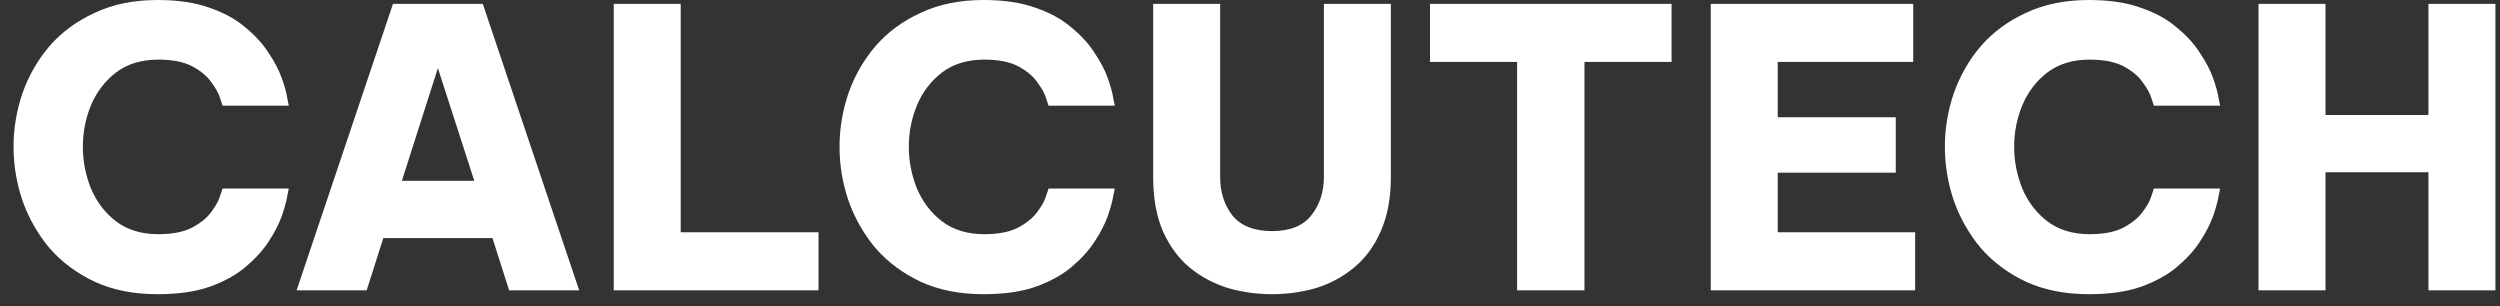 <svg width="155" height="19" viewBox="0 0 155 19" fill="none" xmlns="http://www.w3.org/2000/svg">
<rect x="0" y="0" width="155" height="19" fill="#333333" stroke="none"/>
<path d="M9.768 18.24C8.296 18.24 7 17.984 5.88 17.472C4.76 16.944 3.824 16.248 3.072 15.384C2.336 14.504 1.776 13.52 1.392 12.432C1.024 11.344 0.84 10.232 0.84 9.096C0.84 7.976 1.024 6.872 1.392 5.784C1.776 4.696 2.336 3.72 3.072 2.856C3.824 1.992 4.76 1.304 5.88 0.792C7 0.264 8.296 -1.43051e-06 9.768 -1.43051e-06C11.032 -1.43051e-06 12.104 0.16 12.984 0.48C13.88 0.784 14.624 1.192 15.216 1.704C15.824 2.2 16.304 2.728 16.656 3.288C17.024 3.832 17.296 4.352 17.472 4.848C17.648 5.344 17.76 5.752 17.808 6.072C17.872 6.392 17.904 6.552 17.904 6.552H13.8C13.8 6.552 13.752 6.408 13.656 6.12C13.576 5.832 13.4 5.504 13.128 5.136C12.872 4.752 12.48 4.416 11.952 4.128C11.424 3.84 10.712 3.696 9.816 3.696C8.776 3.696 7.904 3.96 7.2 4.488C6.512 5.016 5.992 5.696 5.64 6.528C5.304 7.344 5.136 8.2 5.136 9.096C5.136 9.992 5.304 10.856 5.64 11.688C5.992 12.52 6.512 13.2 7.2 13.728C7.904 14.256 8.776 14.52 9.816 14.52C10.712 14.52 11.424 14.376 11.952 14.088C12.48 13.8 12.872 13.472 13.128 13.104C13.4 12.736 13.576 12.408 13.656 12.12C13.752 11.832 13.8 11.688 13.8 11.688H17.904C17.904 11.688 17.872 11.848 17.808 12.168C17.76 12.472 17.648 12.88 17.472 13.392C17.296 13.888 17.024 14.416 16.656 14.976C16.304 15.52 15.824 16.048 15.216 16.56C14.624 17.056 13.88 17.464 12.984 17.784C12.104 18.088 11.032 18.24 9.768 18.24ZM18.389 18L24.365 0.24H29.933L35.909 18H31.565L30.533 14.76H23.765L22.733 18H18.389ZM24.917 11.208H29.405L27.149 4.224L24.917 11.208ZM38.052 18V0.24H42.204V14.4H50.748V18H38.052ZM60.979 18.24C59.507 18.24 58.211 17.984 57.091 17.472C55.971 16.944 55.035 16.248 54.283 15.384C53.547 14.504 52.987 13.52 52.603 12.432C52.235 11.344 52.051 10.232 52.051 9.096C52.051 7.976 52.235 6.872 52.603 5.784C52.987 4.696 53.547 3.72 54.283 2.856C55.035 1.992 55.971 1.304 57.091 0.792C58.211 0.264 59.507 -1.43051e-06 60.979 -1.43051e-06C62.243 -1.43051e-06 63.315 0.16 64.195 0.48C65.091 0.784 65.835 1.192 66.427 1.704C67.035 2.2 67.515 2.728 67.867 3.288C68.235 3.832 68.507 4.352 68.683 4.848C68.859 5.344 68.971 5.752 69.019 6.072C69.083 6.392 69.115 6.552 69.115 6.552H65.011C65.011 6.552 64.963 6.408 64.867 6.12C64.787 5.832 64.611 5.504 64.339 5.136C64.083 4.752 63.691 4.416 63.163 4.128C62.635 3.84 61.923 3.696 61.027 3.696C59.987 3.696 59.115 3.96 58.411 4.488C57.723 5.016 57.203 5.696 56.851 6.528C56.515 7.344 56.347 8.2 56.347 9.096C56.347 9.992 56.515 10.856 56.851 11.688C57.203 12.52 57.723 13.2 58.411 13.728C59.115 14.256 59.987 14.52 61.027 14.52C61.923 14.52 62.635 14.376 63.163 14.088C63.691 13.8 64.083 13.472 64.339 13.104C64.611 12.736 64.787 12.408 64.867 12.12C64.963 11.832 65.011 11.688 65.011 11.688H69.115C69.115 11.688 69.083 11.848 69.019 12.168C68.971 12.472 68.859 12.88 68.683 13.392C68.507 13.888 68.235 14.416 67.867 14.976C67.515 15.52 67.035 16.048 66.427 16.56C65.835 17.056 65.091 17.464 64.195 17.784C63.315 18.088 62.243 18.24 60.979 18.24ZM78.865 18.24C77.921 18.24 77.009 18.112 76.129 17.856C75.249 17.584 74.457 17.16 73.753 16.584C73.065 16.008 72.513 15.256 72.097 14.328C71.697 13.4 71.497 12.28 71.497 10.968V0.24H75.649V10.968C75.649 11.912 75.905 12.712 76.417 13.368C76.945 14.008 77.761 14.328 78.865 14.328C79.969 14.328 80.777 14.008 81.289 13.368C81.817 12.712 82.081 11.912 82.081 10.968V0.24H86.233V10.968C86.233 12.28 86.025 13.4 85.609 14.328C85.209 15.256 84.657 16.008 83.953 16.584C83.265 17.16 82.481 17.584 81.601 17.856C80.721 18.112 79.809 18.24 78.865 18.24ZM94.061 18V3.84H88.661V0.24H103.637V3.84H98.237V18H94.061ZM106.067 18V0.24H118.619V3.84H110.219V7.272H117.539V10.704H110.219V14.4H118.739V18H106.067ZM129.51 18.24C128.038 18.24 126.742 17.984 125.622 17.472C124.502 16.944 123.566 16.248 122.814 15.384C122.078 14.504 121.518 13.52 121.134 12.432C120.766 11.344 120.582 10.232 120.582 9.096C120.582 7.976 120.766 6.872 121.134 5.784C121.518 4.696 122.078 3.72 122.814 2.856C123.566 1.992 124.502 1.304 125.622 0.792C126.742 0.264 128.038 -1.43051e-06 129.51 -1.43051e-06C130.774 -1.43051e-06 131.846 0.16 132.726 0.48C133.622 0.784 134.366 1.192 134.958 1.704C135.566 2.2 136.046 2.728 136.398 3.288C136.766 3.832 137.038 4.352 137.214 4.848C137.39 5.344 137.502 5.752 137.55 6.072C137.614 6.392 137.646 6.552 137.646 6.552H133.542C133.542 6.552 133.494 6.408 133.398 6.12C133.318 5.832 133.142 5.504 132.87 5.136C132.614 4.752 132.222 4.416 131.694 4.128C131.166 3.84 130.454 3.696 129.558 3.696C128.518 3.696 127.646 3.96 126.942 4.488C126.254 5.016 125.734 5.696 125.382 6.528C125.046 7.344 124.878 8.2 124.878 9.096C124.878 9.992 125.046 10.856 125.382 11.688C125.734 12.52 126.254 13.2 126.942 13.728C127.646 14.256 128.518 14.52 129.558 14.52C130.454 14.52 131.166 14.376 131.694 14.088C132.222 13.8 132.614 13.472 132.87 13.104C133.142 12.736 133.318 12.408 133.398 12.12C133.494 11.832 133.542 11.688 133.542 11.688H137.646C137.646 11.688 137.614 11.848 137.55 12.168C137.502 12.472 137.39 12.88 137.214 13.392C137.038 13.888 136.766 14.416 136.398 14.976C136.046 15.52 135.566 16.048 134.958 16.56C134.366 17.056 133.622 17.464 132.726 17.784C131.846 18.088 130.774 18.24 129.51 18.24ZM140.028 18V0.24H144.18V7.128H150.564V0.24H154.716V18H150.564V10.68H144.18V18H140.028Z" fill="white"/>
</svg>
